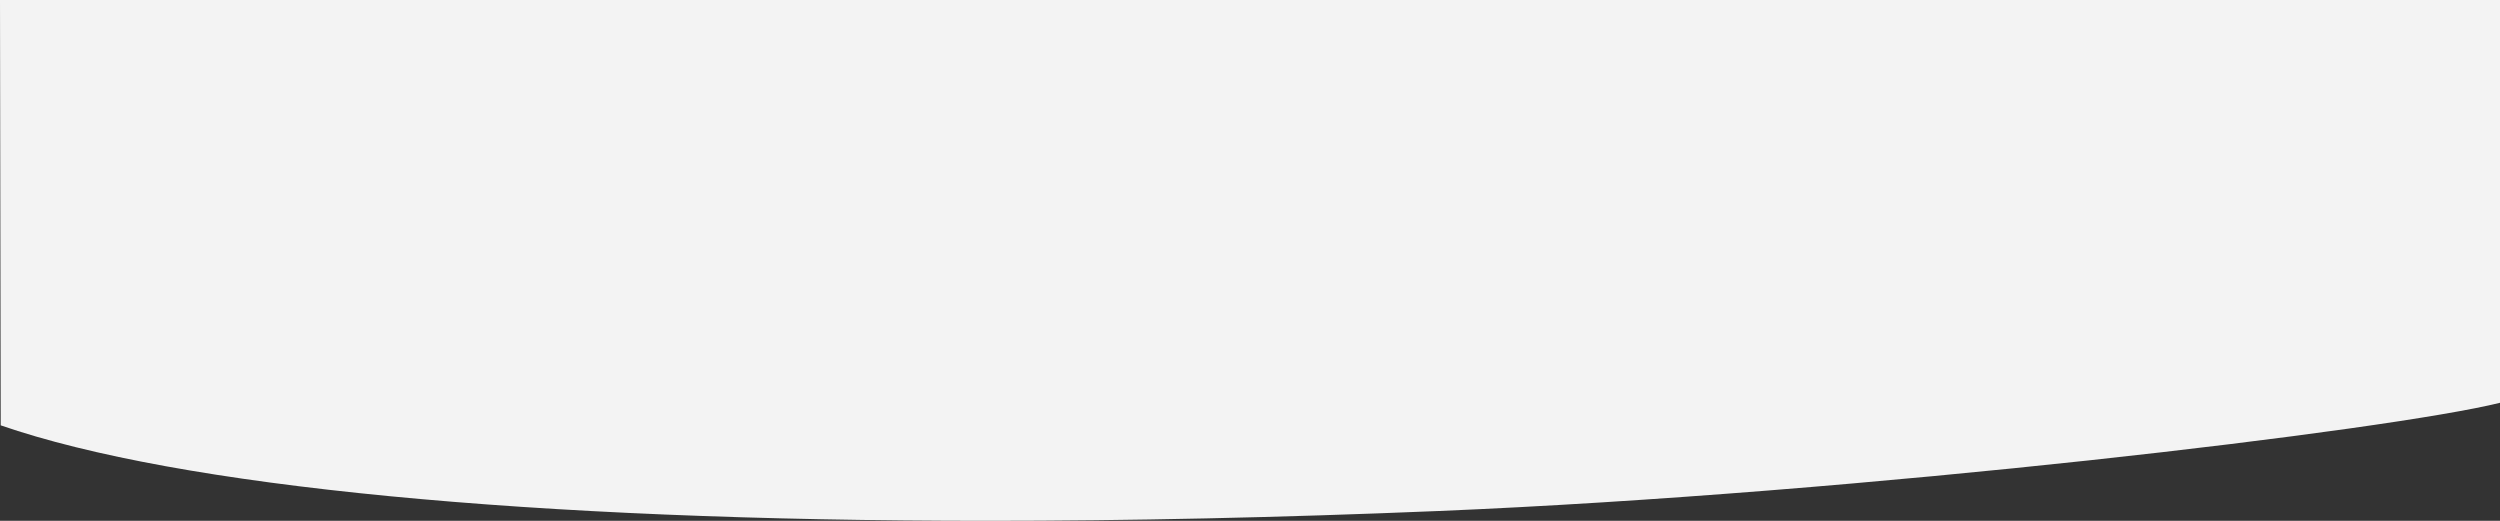 <svg id="Capa_1" data-name="Capa 1" xmlns="http://www.w3.org/2000/svg" viewBox="0 0 1440 300"><rect x="0" y="0" width="1440" height="300" fill="#333333" stroke="none"/><defs><style>.cls-1{fill:#f3f3f3;fill-rule:evenodd;}</style></defs><g id="Symbols"><g id="Footer"><g id="forma-footer"><g id="Clip-2"><path id="path-1" class="cls-1" d="M828.08,294.36c247.2-10.27,549.81-46.83,611.92-62.36h0V0H0L.41,245c102.53,35.42,304.74,55,568.53,55h0c80.94,0,167.71-1.85,259.14-5.64Z" transform="translate(0 0)"/></g></g></g></g></svg>